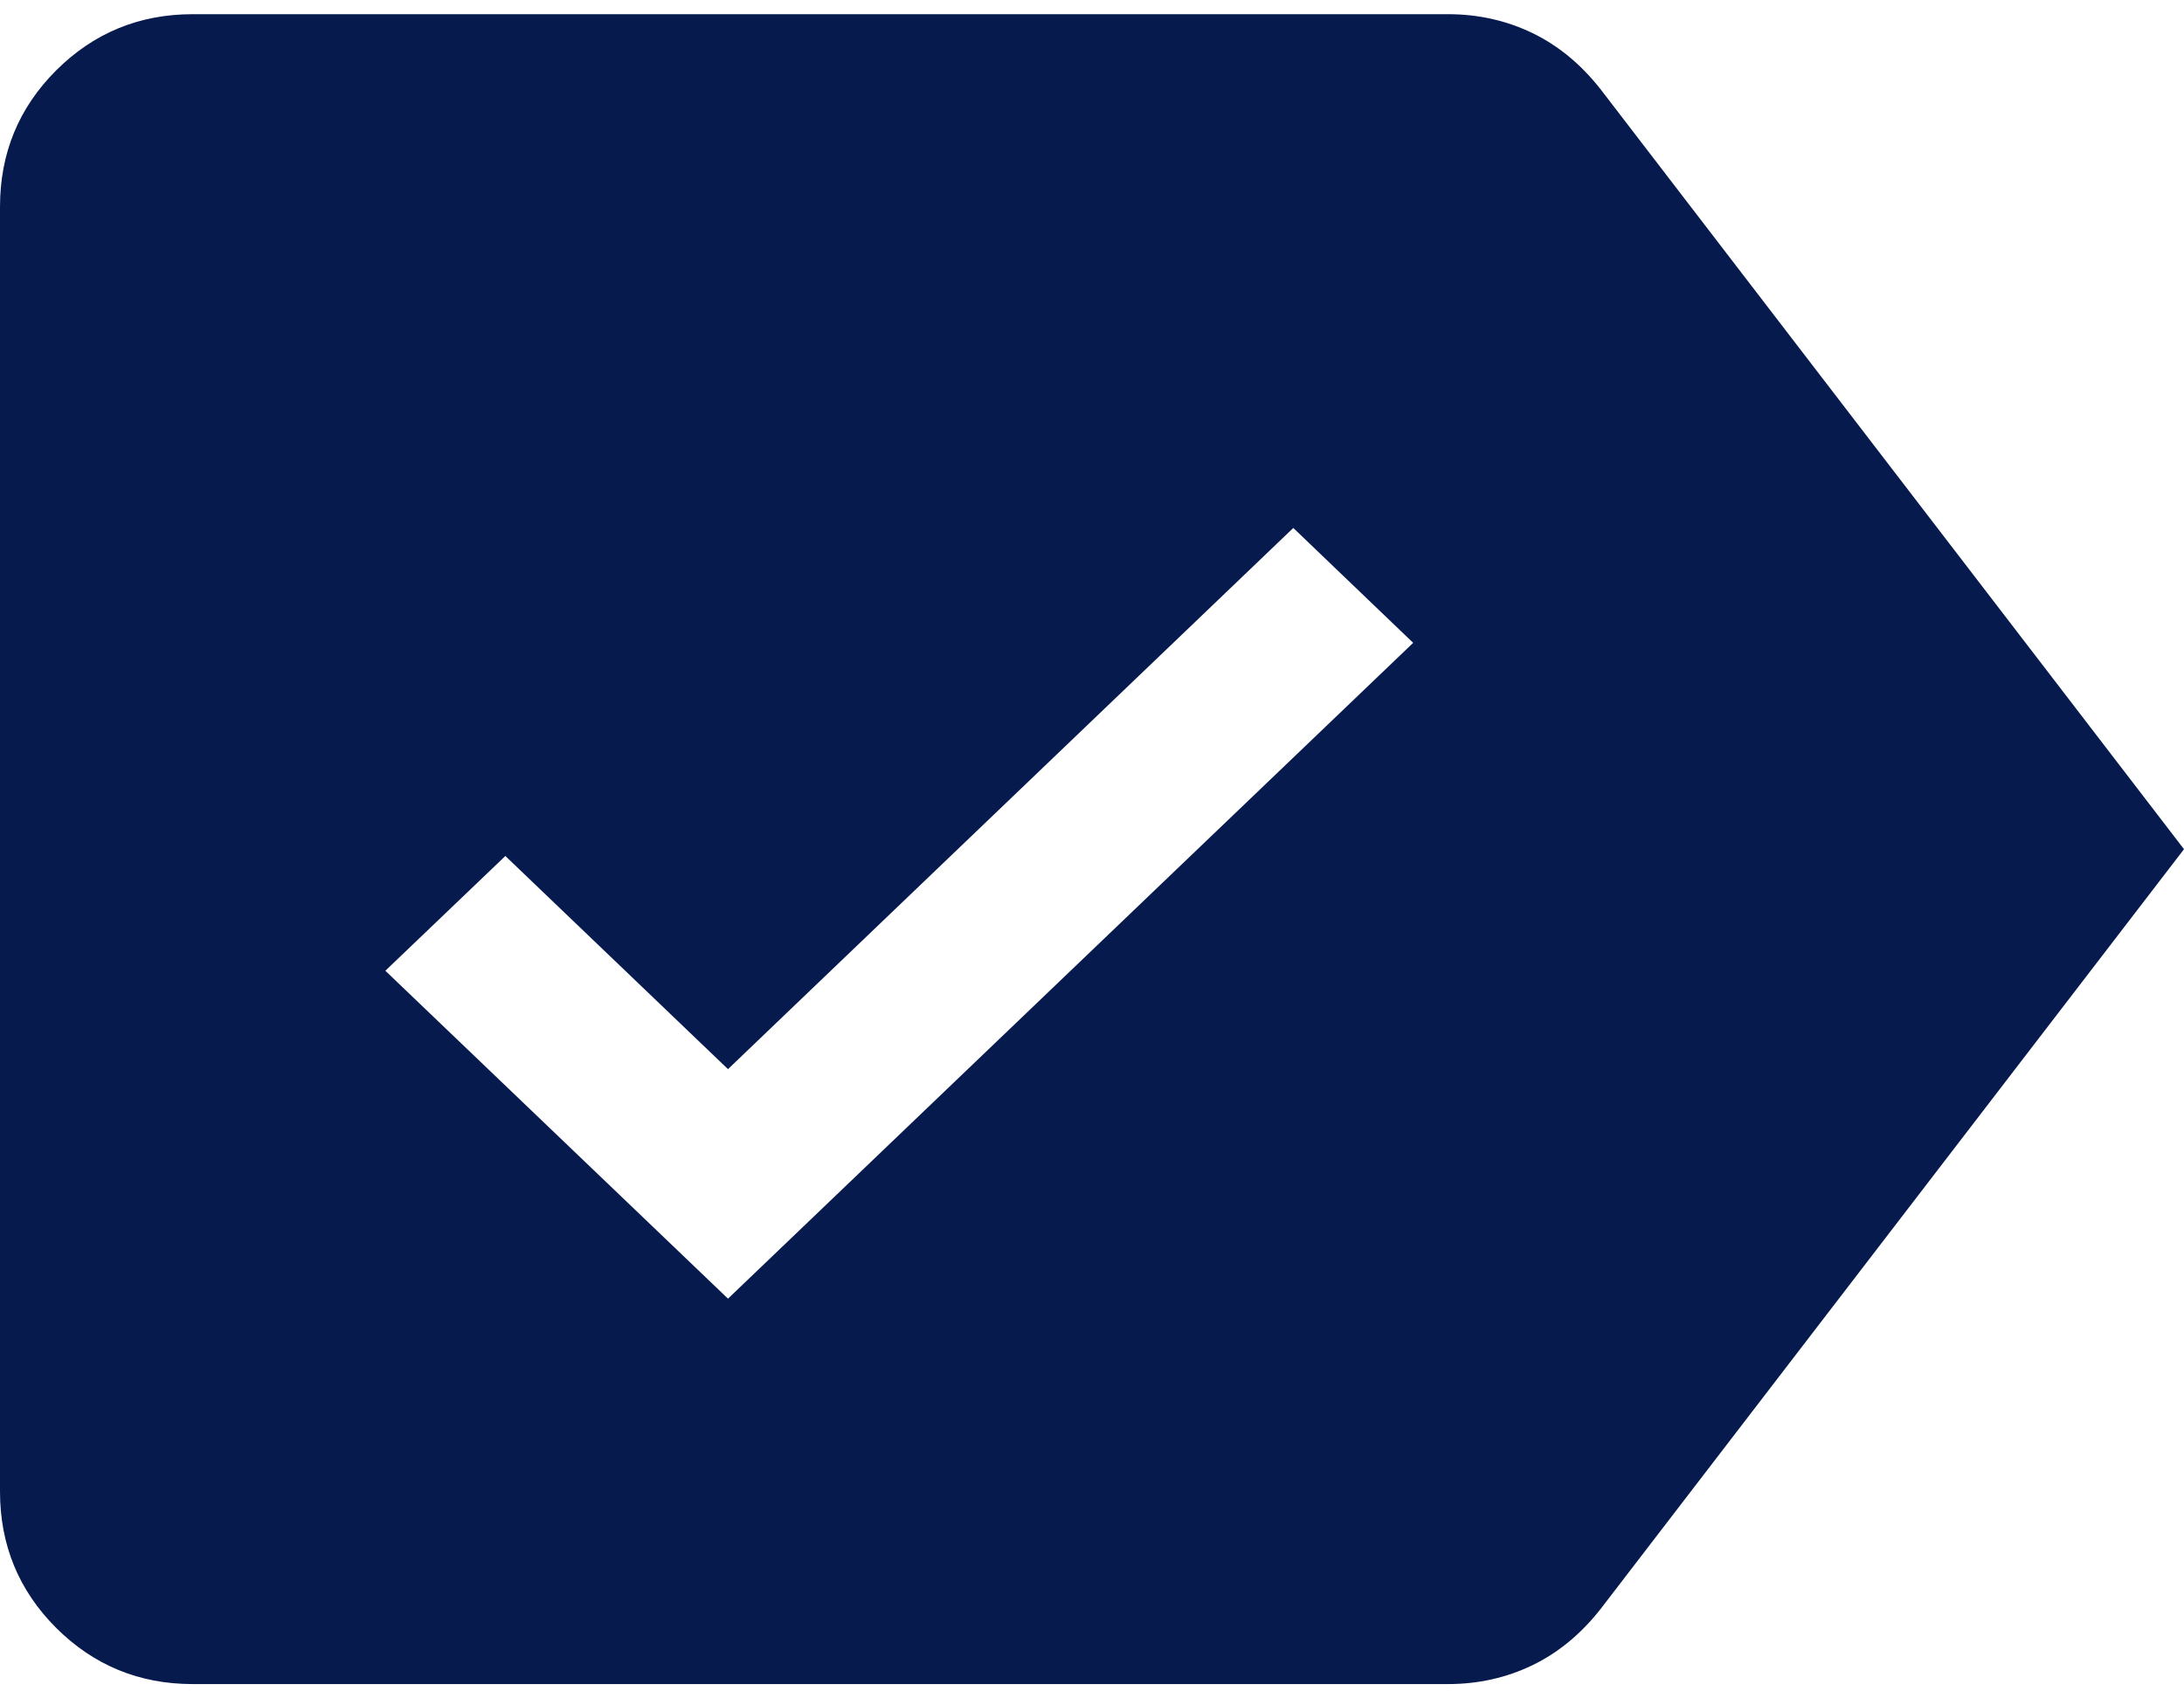 <svg width="18" height="14" viewBox="0 0 18 14" fill="none" xmlns="http://www.w3.org/2000/svg">
<path fill-rule="evenodd" clip-rule="evenodd" d="M13.191 13.264L18 7L13.191 0.735C13.029 0.529 12.842 0.375 12.629 0.272C12.415 0.169 12.184 0.117 11.934 0.117H1.588C1.147 0.117 0.772 0.272 0.463 0.58C0.154 0.889 0 1.264 0 1.705V12.294C0 12.735 0.154 13.11 0.463 13.419C0.772 13.727 1.147 13.882 1.588 13.882L11.934 13.882C12.184 13.882 12.415 13.83 12.629 13.727C12.842 13.624 13.029 13.47 13.191 13.264ZM3.176 8.002L6 10.705L11.647 5.299L10.659 4.352L6 8.813L4.165 7.056L3.176 8.002Z" fill="#061A4D"/>
</svg>
